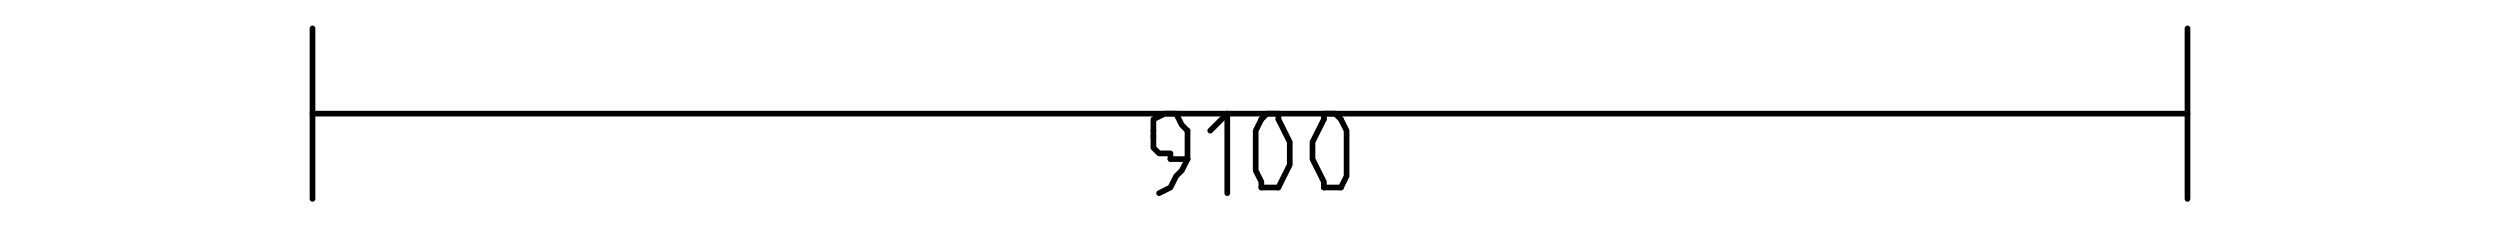 <?xml version="1.0" encoding="UTF-8" standalone="no"?>
<svg width="155.222mm" height="14.111mm"
 viewBox="0 0 440 40"
 xmlns="http://www.w3.org/2000/svg" xmlns:xlink="http://www.w3.org/1999/xlink"  version="1.2" baseProfile="tiny">
<title>Qt Svg Document</title>
<desc>Generated with Qt</desc>
<defs>
</defs>
<g fill="none" stroke="black" stroke-width="1" fill-rule="evenodd" stroke-linecap="square" stroke-linejoin="bevel" >

<g fill="#ffffff" fill-opacity="1" stroke="none" transform="matrix(1,0,0,1,0,0)"
font-family="Open Sans" font-size="10" font-weight="400" font-style="normal" 
>
<path vector-effect="non-scaling-stroke" fill-rule="evenodd" d="M0,0 L440,0 L440,40 L0,40 L0,0"/>
</g>

<g fill="none" stroke="#000000" stroke-opacity="1" stroke-width="1" stroke-linecap="round" stroke-linejoin="round" transform="matrix(1,0,0,1,0,0)"
font-family="Open Sans" font-size="10" font-weight="400" font-style="normal" 
>
<polyline fill="none" vector-effect="non-scaling-stroke" points="55,5 55,35 " />
<polyline fill="none" vector-effect="non-scaling-stroke" points="385,5 385,35 " />
<polyline fill="none" vector-effect="non-scaling-stroke" points="55,20 385,20 " />
<polyline fill="none" vector-effect="non-scaling-stroke" points="209,28 206,28 " />
<polyline fill="none" vector-effect="non-scaling-stroke" points="203,24 203,26 204,27 206,27 206,28 " />
<polyline fill="none" vector-effect="non-scaling-stroke" points="203,24 203,23 " />
<polyline fill="none" vector-effect="non-scaling-stroke" points="209,23 208,22 207,20 206,20 205,20 203,21 203,23 " />
<polyline fill="none" vector-effect="non-scaling-stroke" points="209,23 209,28 " />
<polyline fill="none" vector-effect="non-scaling-stroke" points="204,34 206,33 207,31 208,30 209,28 " />
<polyline fill="none" vector-effect="non-scaling-stroke" points="213,23 216,20 " />
<polyline fill="none" vector-effect="non-scaling-stroke" points="216,20 216,34 " />
<polyline fill="none" vector-effect="non-scaling-stroke" points="225,21 225,20 224,20 223,20 222,21 " />
<polyline fill="none" vector-effect="non-scaling-stroke" points="222,21 221,23 221,25 221,27 221,28 221,30 222,32 222,33 " />
<polyline fill="none" vector-effect="non-scaling-stroke" points="222,33 223,33 224,33 225,33 " />
<polyline fill="none" vector-effect="non-scaling-stroke" points="225,33 226,31 227,29 227,27 227,25 226,23 225,21 " />
<polyline fill="none" vector-effect="non-scaling-stroke" points="236,21 235,20 234,20 233,20 233,21 " />
<polyline fill="none" vector-effect="non-scaling-stroke" points="233,21 232,23 231,25 231,27 231,28 232,30 233,32 233,33 " />
<polyline fill="none" vector-effect="non-scaling-stroke" points="233,33 233,33 234,33 235,33 236,33 " />
<polyline fill="none" vector-effect="non-scaling-stroke" points="236,33 237,31 237,29 237,27 237,25 237,23 236,21 " />
</g>
</g>
</svg>
